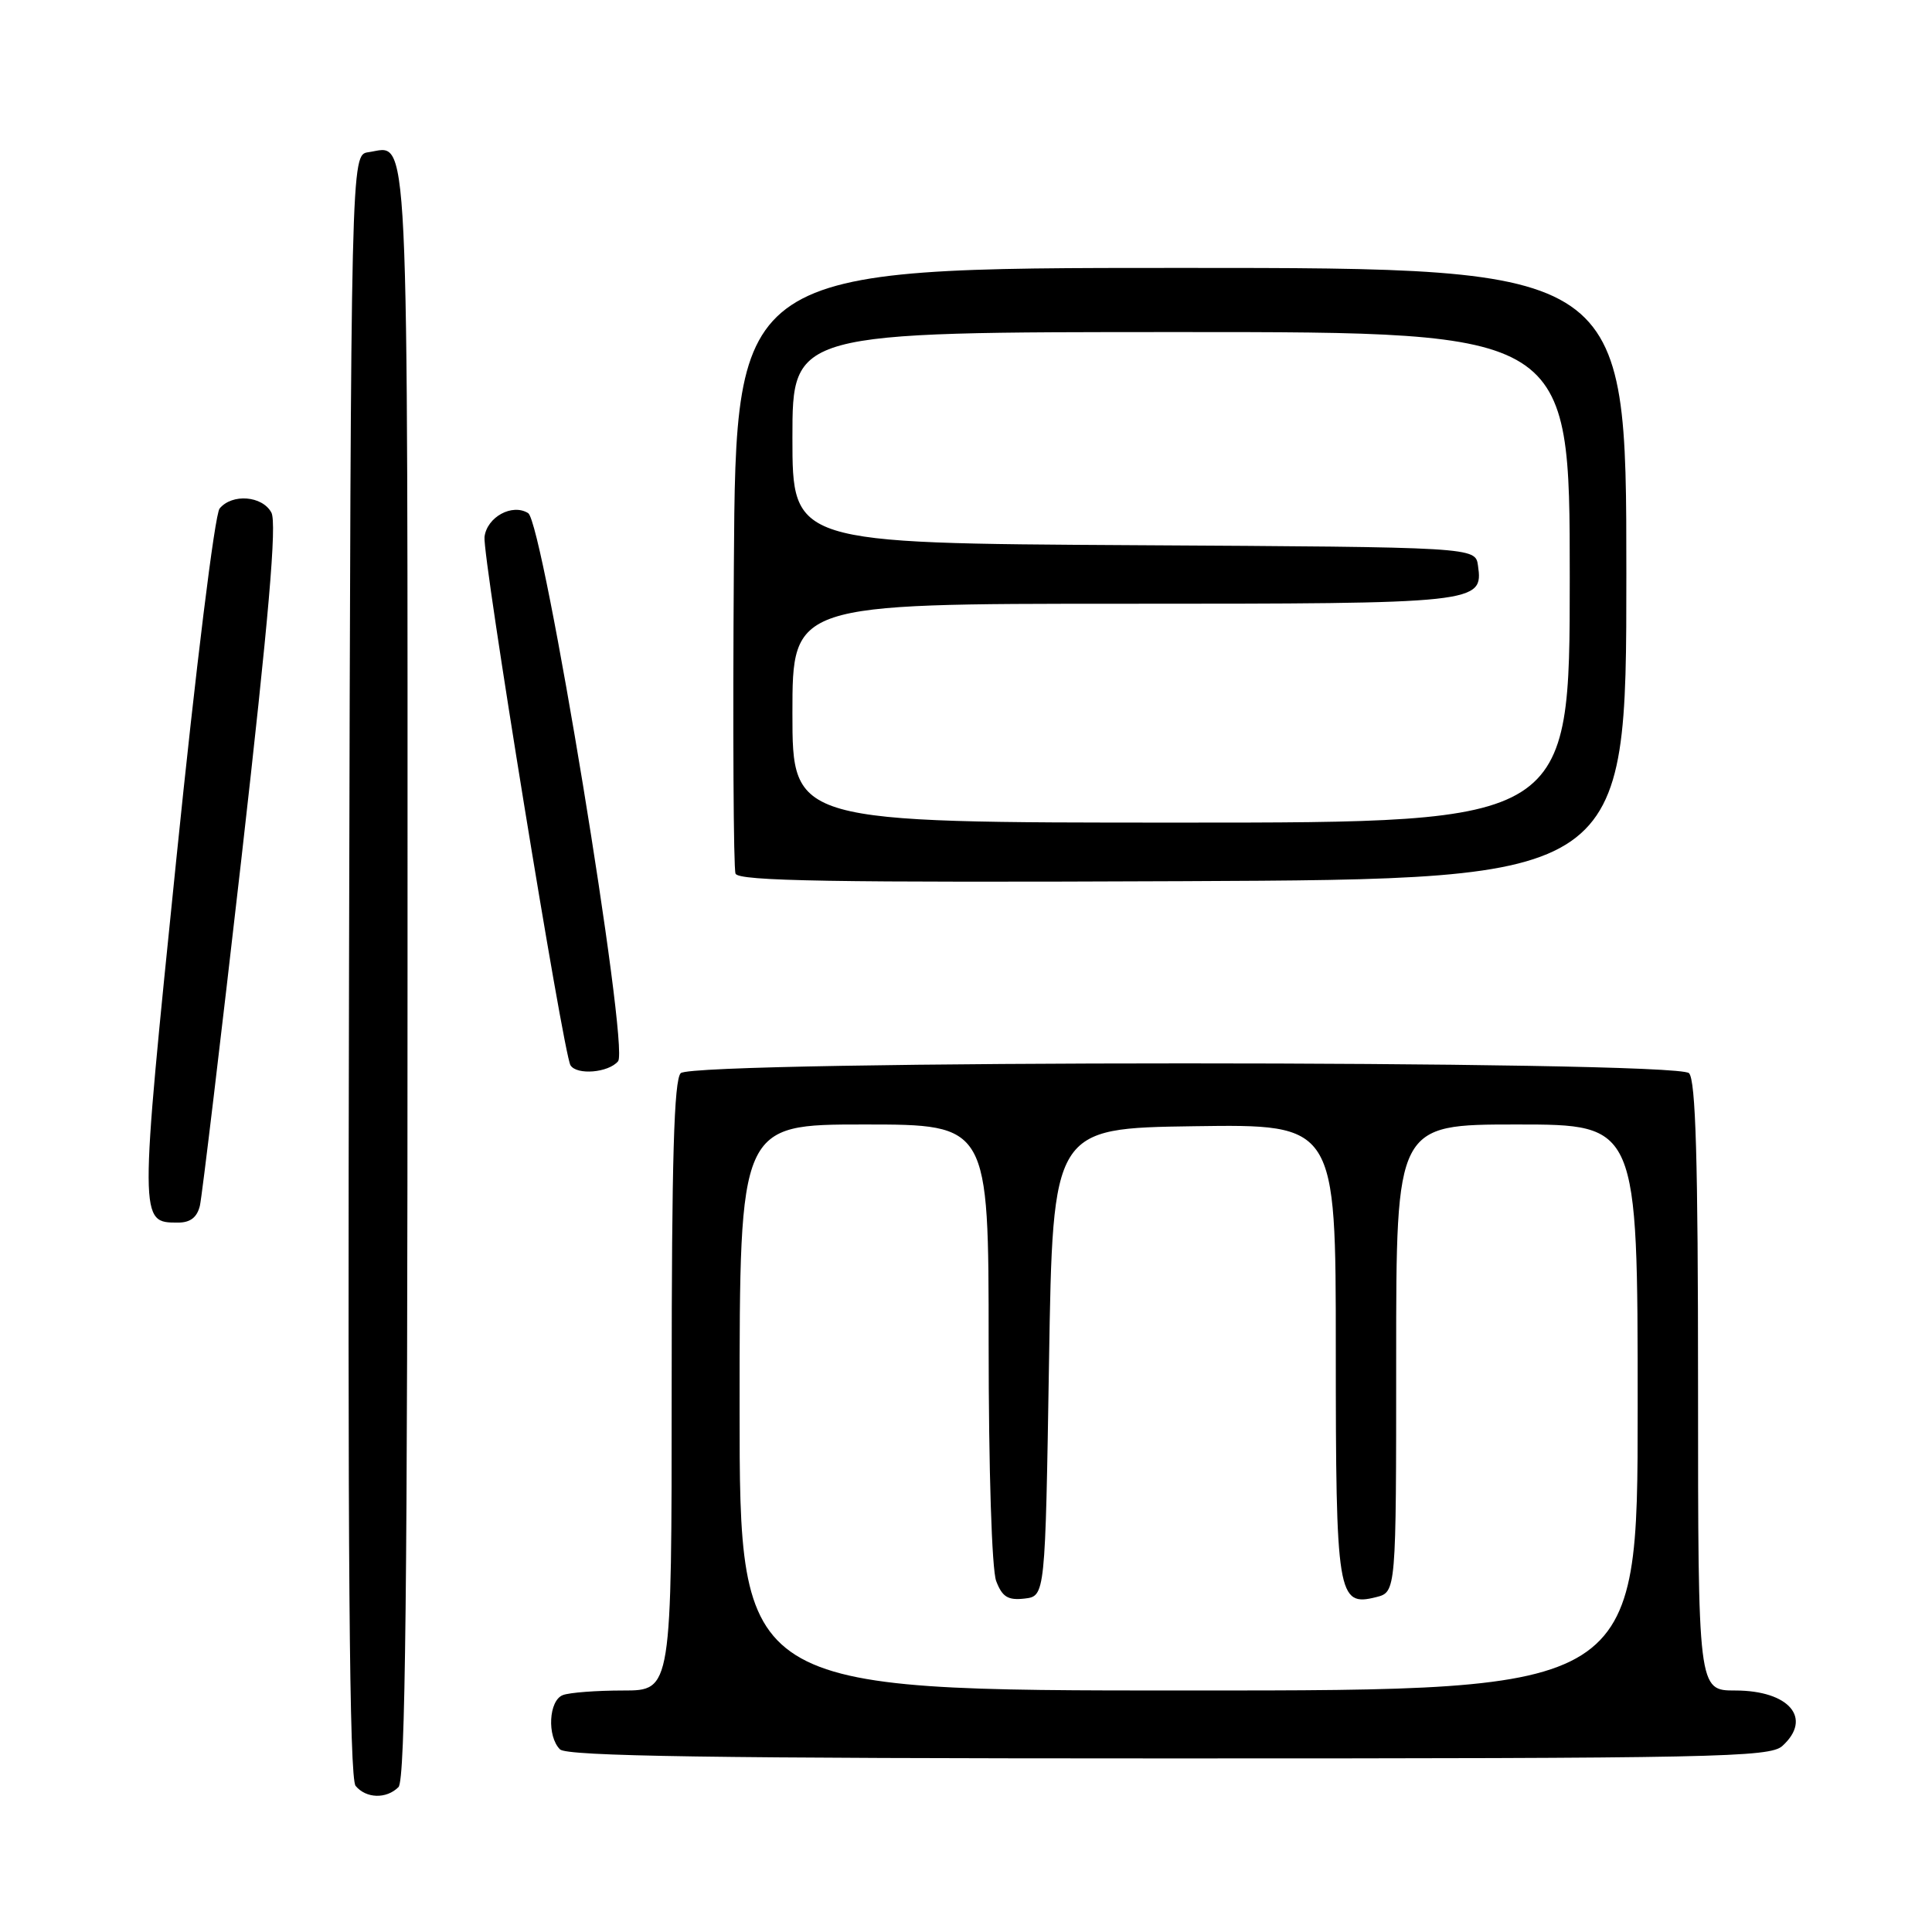 <?xml version="1.0" encoding="UTF-8" standalone="no"?>
<!DOCTYPE svg PUBLIC "-//W3C//DTD SVG 1.1//EN" "http://www.w3.org/Graphics/SVG/1.1/DTD/svg11.dtd" >
<svg xmlns="http://www.w3.org/2000/svg" xmlns:xlink="http://www.w3.org/1999/xlink" version="1.1" viewBox="0 0 256 256">
 <g >
 <path fill="currentColor"
d=" M 52.80 236.80 C 53.72 235.88 54.00 210.56 54.00 128.92 C 54.00 13.45 54.28 19.40 48.81 20.17 C 46.50 20.50 46.50 20.50 46.25 127.89 C 46.06 206.42 46.29 235.65 47.12 236.64 C 48.51 238.32 51.20 238.40 52.80 236.80 Z  M 236.17 231.35 C 240.21 227.69 237.08 224.00 229.93 224.00 C 225.00 224.00 225.00 224.00 225.00 183.70 C 225.00 153.69 224.69 143.09 223.80 142.20 C 222.07 140.47 91.93 140.47 90.20 142.20 C 89.31 143.09 89.00 153.69 89.00 183.70 C 89.00 224.00 89.00 224.00 82.58 224.00 C 79.05 224.00 75.45 224.27 74.58 224.61 C 72.71 225.32 72.46 230.06 74.20 231.80 C 75.11 232.71 94.39 233.00 154.87 233.00 C 227.42 233.00 234.50 232.86 236.17 231.35 Z  M 26.49 159.75 C 26.77 158.51 29.25 137.78 32.00 113.67 C 35.62 81.83 36.70 69.31 35.96 67.92 C 34.76 65.69 30.76 65.37 29.10 67.38 C 28.46 68.15 25.95 88.46 23.36 113.88 C 18.44 162.16 18.43 162.00 23.60 162.00 C 25.23 162.00 26.12 161.30 26.49 159.75 Z  M 81.90 140.62 C 83.41 138.81 71.99 69.23 69.98 67.99 C 67.87 66.68 64.53 68.50 64.20 71.14 C 63.90 73.61 74.64 139.61 75.59 141.15 C 76.42 142.50 80.64 142.14 81.90 140.62 Z  M 215.50 76.00 C 215.50 35.50 215.50 35.50 156.50 35.50 C 97.50 35.50 97.50 35.50 97.24 75.00 C 97.09 96.72 97.19 115.06 97.46 115.76 C 97.84 116.75 110.18 116.96 156.72 116.76 C 215.50 116.50 215.50 116.50 215.50 76.00 Z  M 98.00 186.50 C 98.00 149.00 98.00 149.00 114.50 149.00 C 131.00 149.00 131.00 149.00 131.00 177.93 C 131.00 194.81 131.42 207.97 132.00 209.50 C 132.80 211.60 133.56 212.07 135.75 211.82 C 138.50 211.50 138.50 211.50 139.00 180.50 C 139.50 149.50 139.50 149.50 158.25 149.23 C 177.00 148.96 177.00 148.96 177.00 178.79 C 177.00 211.50 177.23 212.91 182.34 211.63 C 185.00 210.96 185.00 210.96 185.00 179.98 C 185.00 149.00 185.00 149.00 201.00 149.00 C 217.00 149.00 217.00 149.00 217.00 186.50 C 217.00 224.00 217.00 224.00 157.50 224.00 C 98.00 224.00 98.00 224.00 98.00 186.50 Z  M 105.00 94.50 C 105.00 80.00 105.00 80.00 148.81 80.00 C 195.98 80.00 196.55 79.94 195.84 74.94 C 195.50 72.50 195.50 72.50 150.25 72.24 C 105.00 71.98 105.00 71.98 105.00 57.99 C 105.00 44.00 105.00 44.00 156.50 44.00 C 208.00 44.00 208.00 44.00 208.00 76.50 C 208.00 109.00 208.00 109.00 156.50 109.00 C 105.00 109.00 105.00 109.00 105.00 94.50 Z "/>
</g>
</svg>